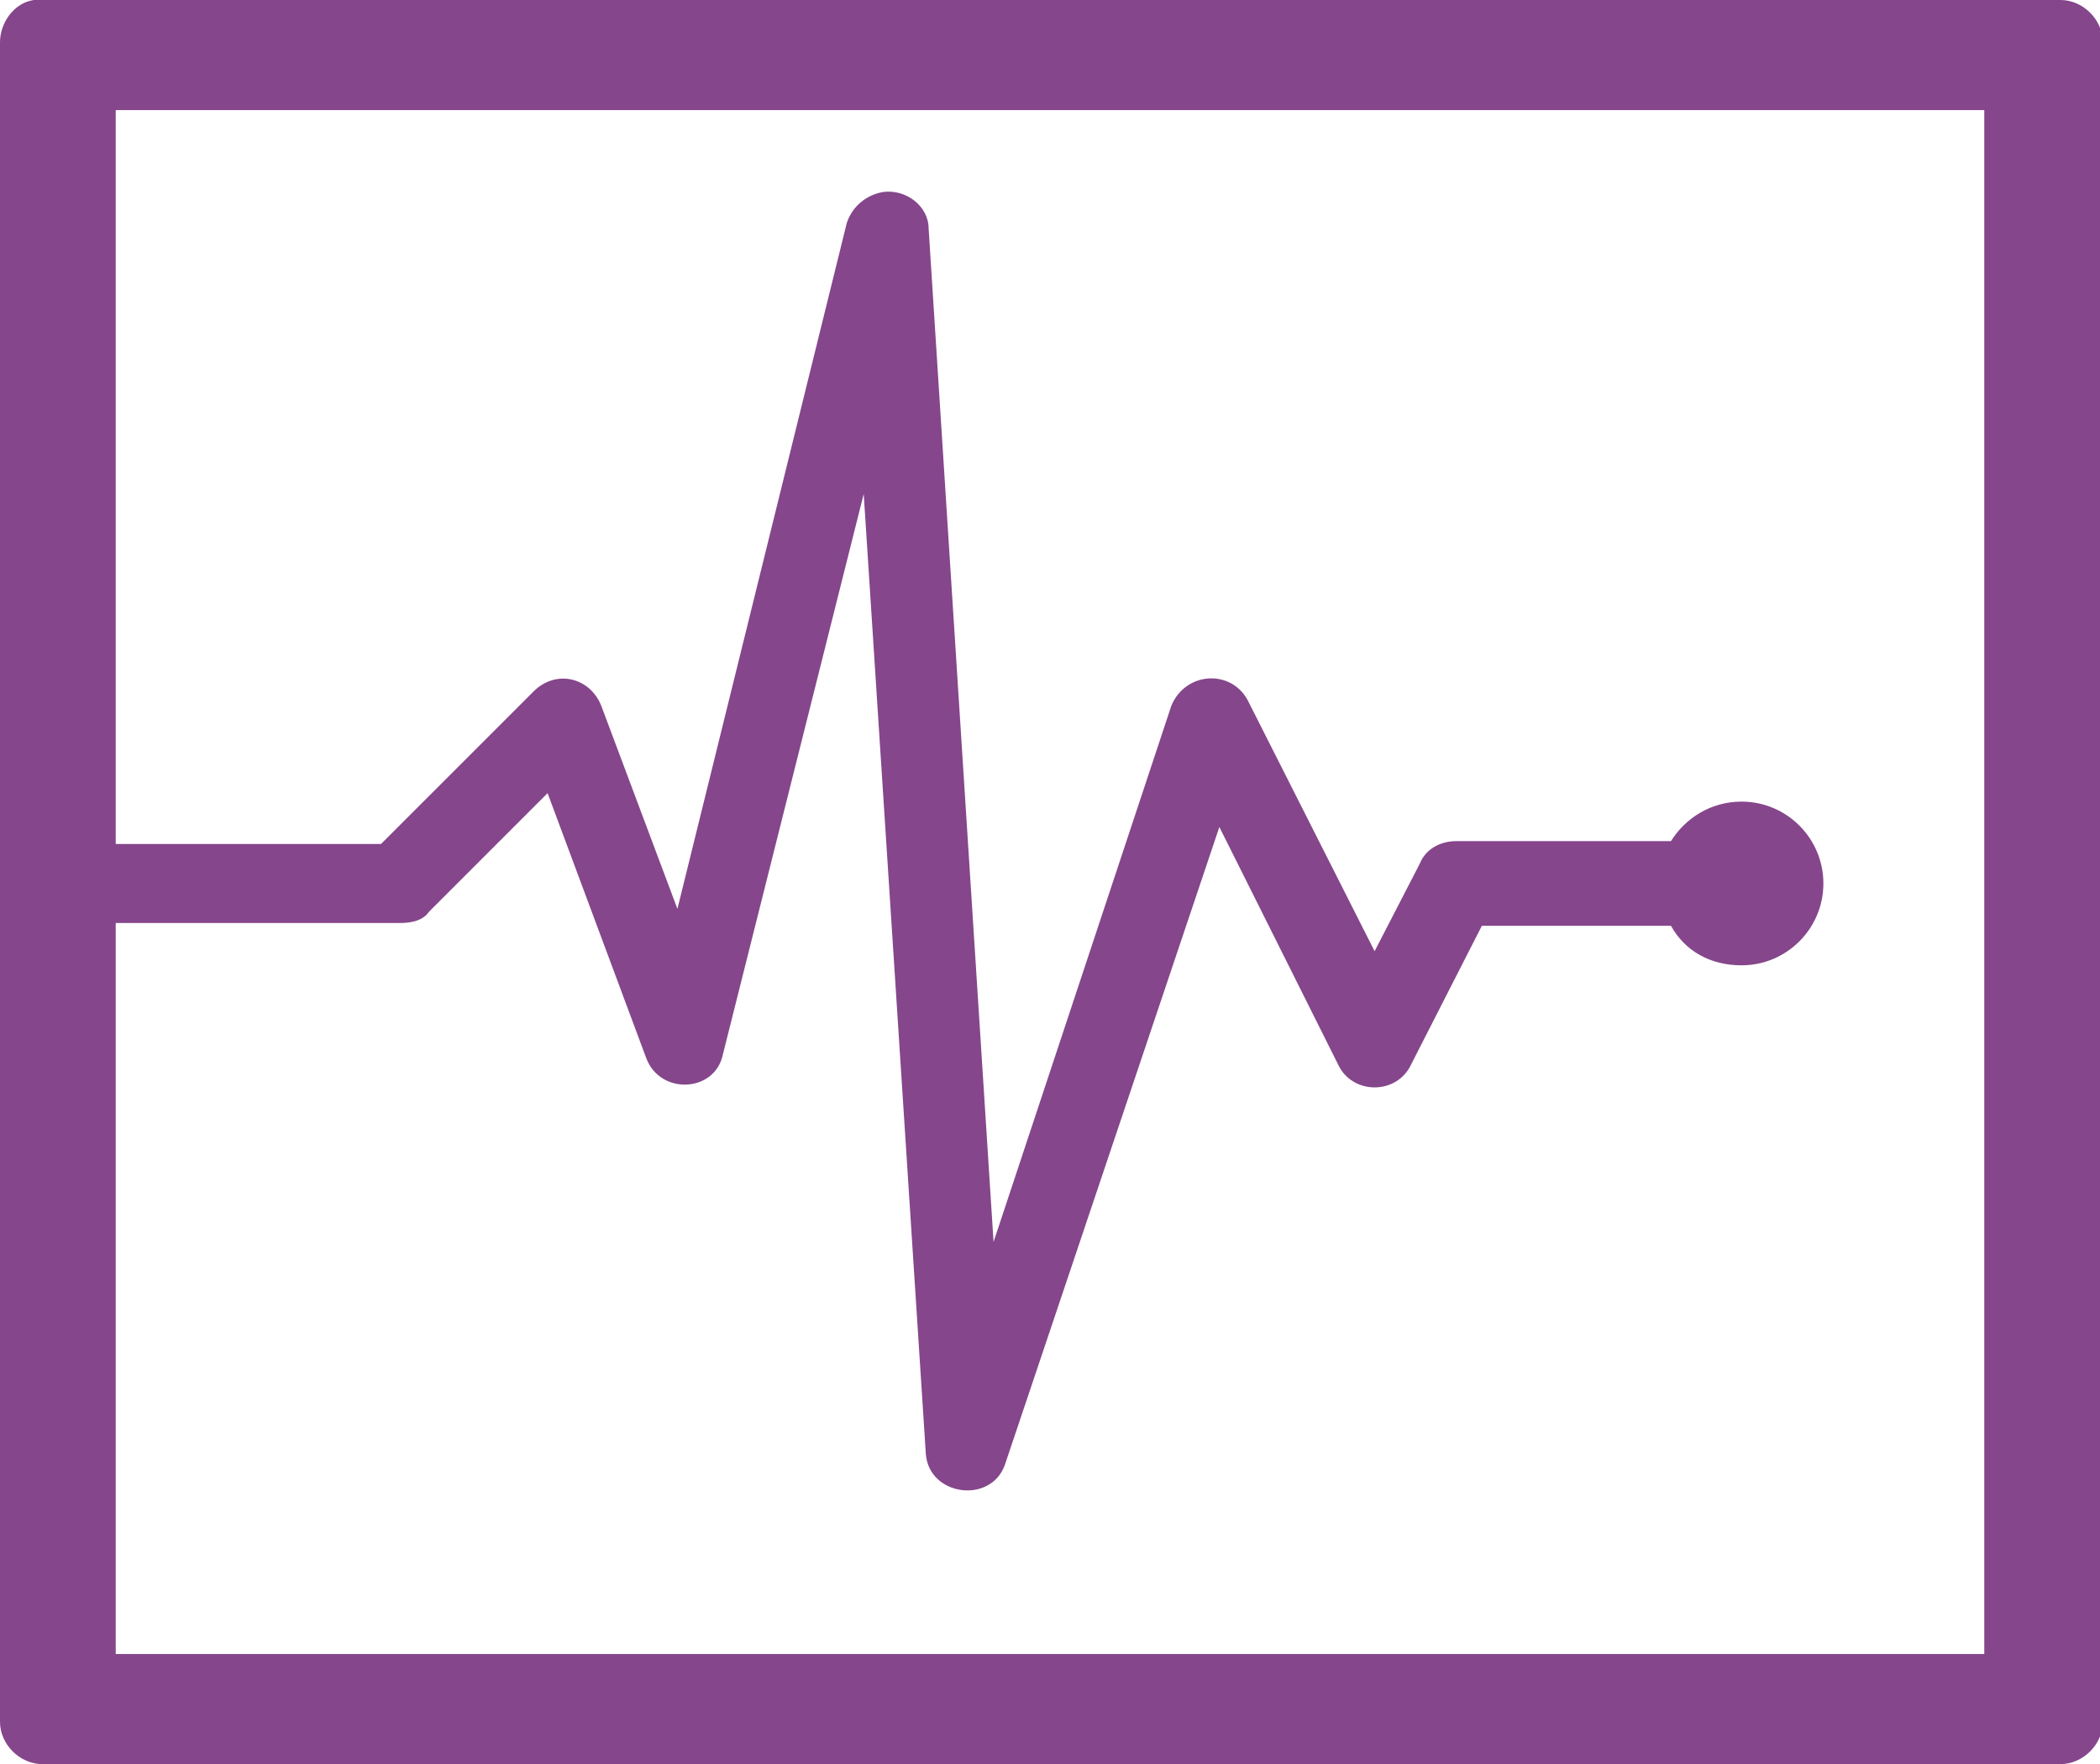 <?xml version="1.0" encoding="utf-8"?>
<!-- Generator: Adobe Illustrator 21.1.0, SVG Export Plug-In . SVG Version: 6.00 Build 0)  -->
<!DOCTYPE svg PUBLIC "-//W3C//DTD SVG 1.1//EN" "http://www.w3.org/Graphics/SVG/1.1/DTD/svg11.dtd">
<svg version="1.1" id="Layer_1" xmlns="http://www.w3.org/2000/svg" xmlns:xlink="http://www.w3.org/1999/xlink" x="0px" y="0px"
	 width="74.4px" height="62.5px" viewBox="0 0 74.4 62.5" style="enable-background:new 0 0 74.4 62.5;" xml:space="preserve">
<style type="text/css">
	.st0{fill:#85468B;}
</style>
<g>
	<path class="st0" d="M1.2,0L1.2,0C0.5,0.1,0,0.8,0,1.5V61c0,0.8,0.7,1.5,1.5,1.5h71.5c0.8,0,1.5-0.7,1.5-1.5V1.5
		c0-0.8-0.7-1.5-1.5-1.5H1.5c0,0-0.1,0-0.1,0C1.3,0,1.3,0,1.2,0L1.2,0z M4.1,3.9h66.2v54.7H4.1V32.7h10.1c0.4,0,0.8-0.1,1-0.4
		l4.2-4.2l3.5,9.4c0.5,1.3,2.4,1.2,2.7-0.1l5-19.9l2.2,34c0.1,1.5,2.3,1.8,2.8,0.4l7.6-22.6l4.2,8.4c0.5,1.1,2.1,1.1,2.6,0l2.5-4.9
		h6.7c0.5,0.9,1.4,1.4,2.5,1.4c1.6,0,2.9-1.3,2.9-2.9s-1.3-2.9-2.9-2.9c-1.1,0-2,0.6-2.5,1.4h-7.6c-0.6,0-1.1,0.3-1.3,0.8l-1.6,3.1
		l-4.5-8.9c-0.6-1.1-2.2-1-2.7,0.2l-6.3,19L32.9,8.1c0-0.8-0.8-1.4-1.6-1.3c-0.6,0.1-1.1,0.5-1.3,1.1L24,32.2L21.3,25
		c-0.4-1-1.6-1.3-2.4-0.5l-5.4,5.4H4.1V3.9L4.1,3.9z"/>
</g>
</svg>

